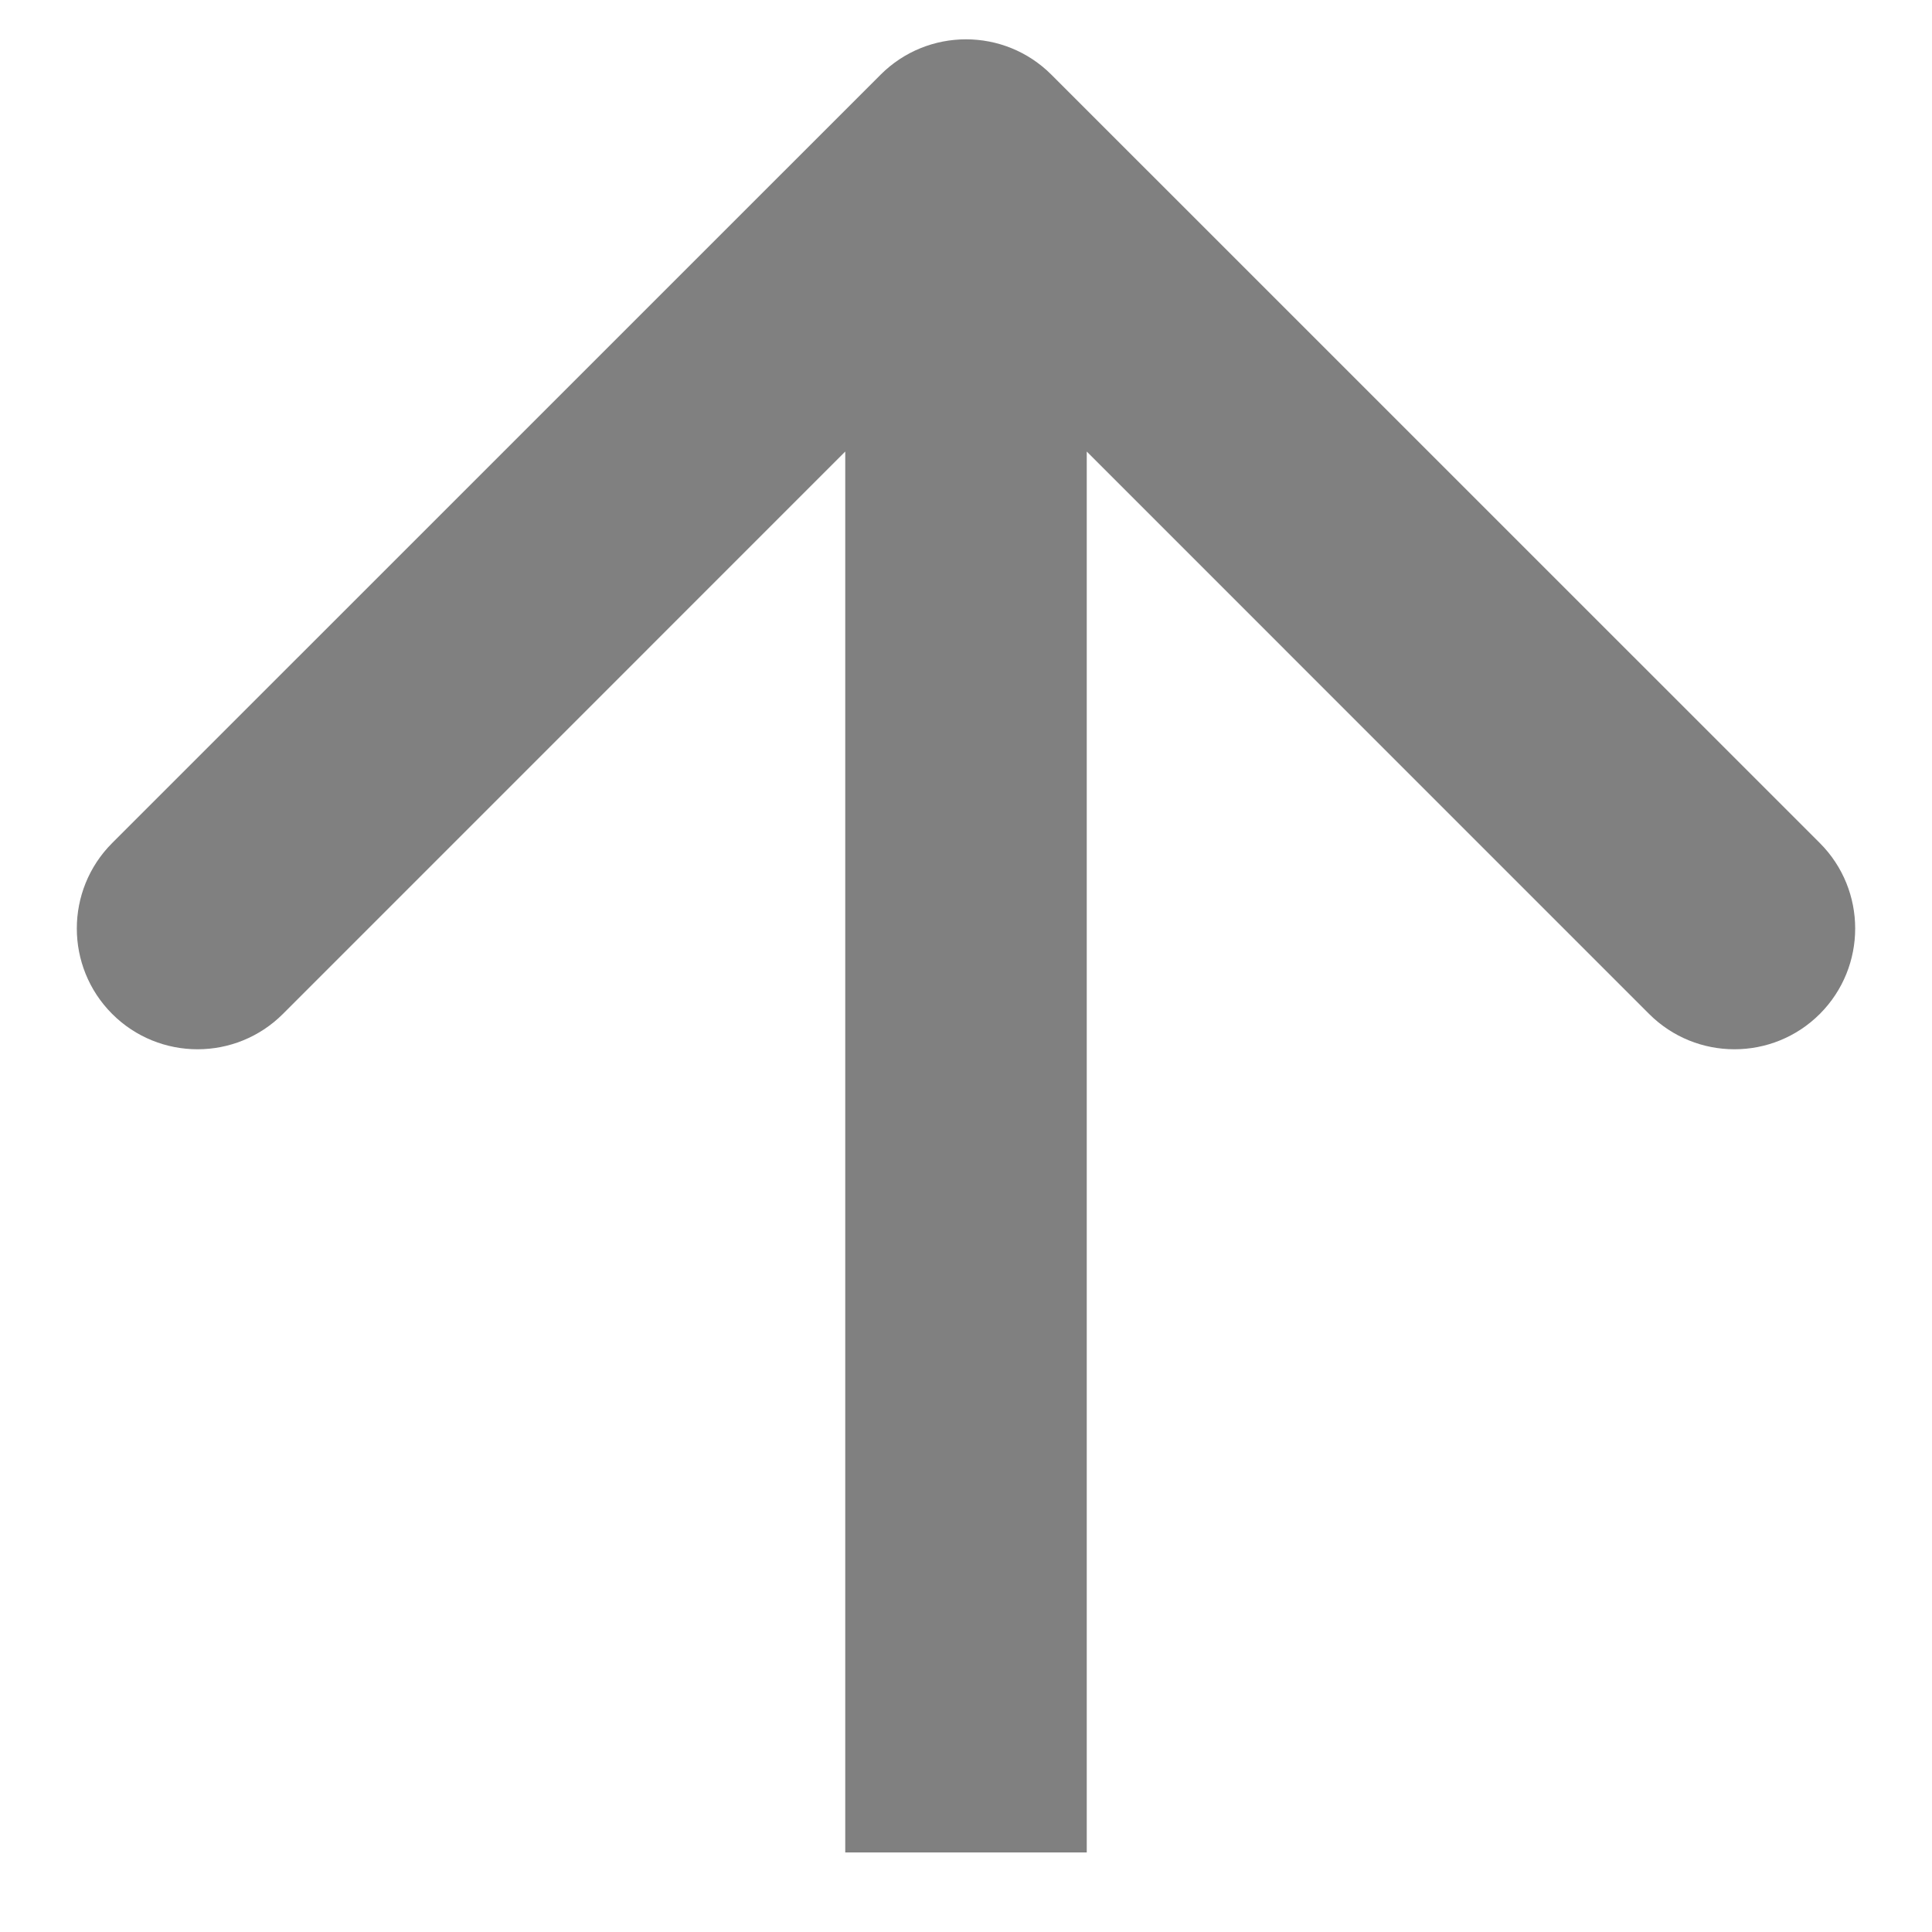 <svg width="24" height="24" viewBox="0 0 24 24" fill="none" xmlns="http://www.w3.org/2000/svg">
<path d="M13.061 0.928C12.475 0.342 11.525 0.342 10.939 0.928L1.393 10.473C0.808 11.059 0.808 12.009 1.393 12.595C1.979 13.181 2.929 13.181 3.515 12.595L12 4.109L20.485 12.595C21.071 13.181 22.021 13.181 22.607 12.595C23.192 12.009 23.192 11.059 22.607 10.473L13.061 0.928ZM13.5 23.012L13.5 1.988H10.5L10.5 23.012H13.5Z" fill="#808080"/>
</svg>
